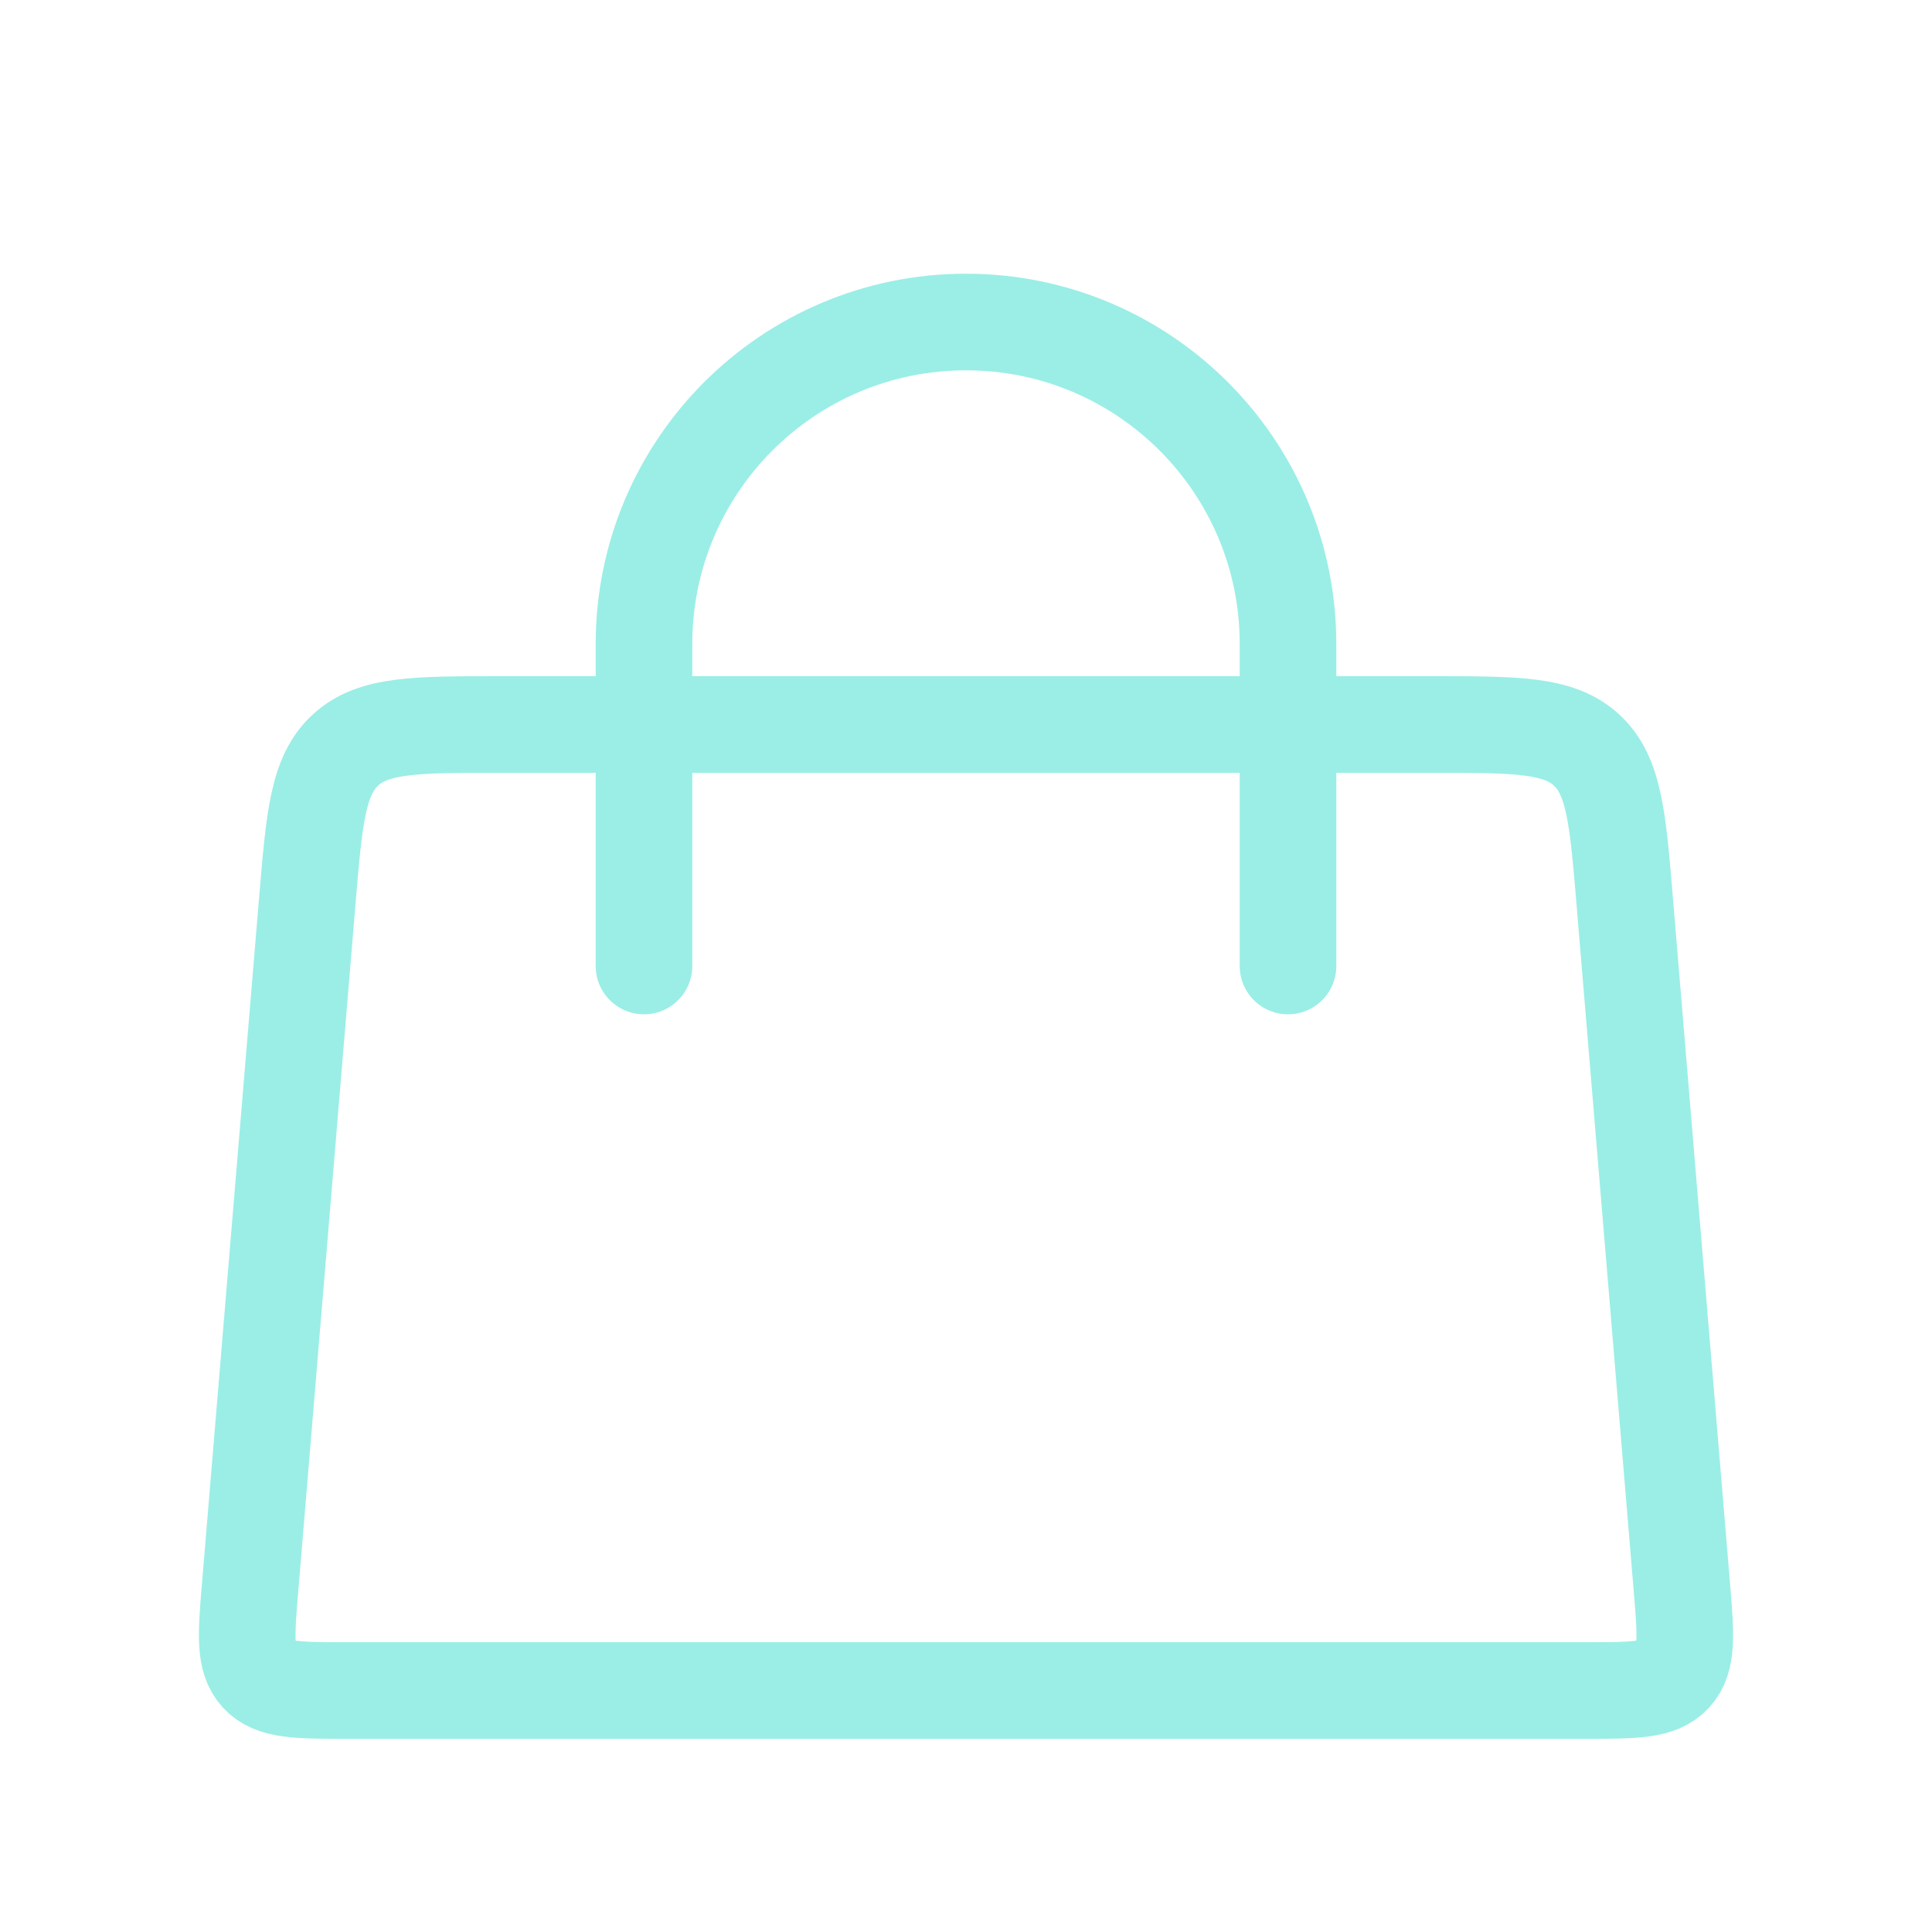 <svg width="40" height="40" viewBox="0 0 40 40" fill="none" xmlns="http://www.w3.org/2000/svg">
    <path d="M13.333 20L13.333 13.333C13.333 9.651 16.318 6.667 20 6.667V6.667C23.682 6.667 26.667 9.651 26.667 13.333L26.667 20" stroke="#9AEEE6" stroke-width="2" stroke-linecap="round"/>
    <path d="M6.361 18.668C6.506 16.927 6.579 16.056 7.153 15.528C7.727 15 8.6 15 10.347 15H29.653C31.4 15 32.273 15 32.847 15.528C33.421 16.056 33.494 16.927 33.639 18.668L34.819 32.834C34.904 33.847 34.946 34.354 34.649 34.677C34.352 35 33.843 35 32.826 35H7.174C6.157 35 5.648 35 5.351 34.677C5.054 34.354 5.096 33.847 5.181 32.834L6.361 18.668Z" stroke="#9AEEE6" stroke-width="2"/>
</svg>
